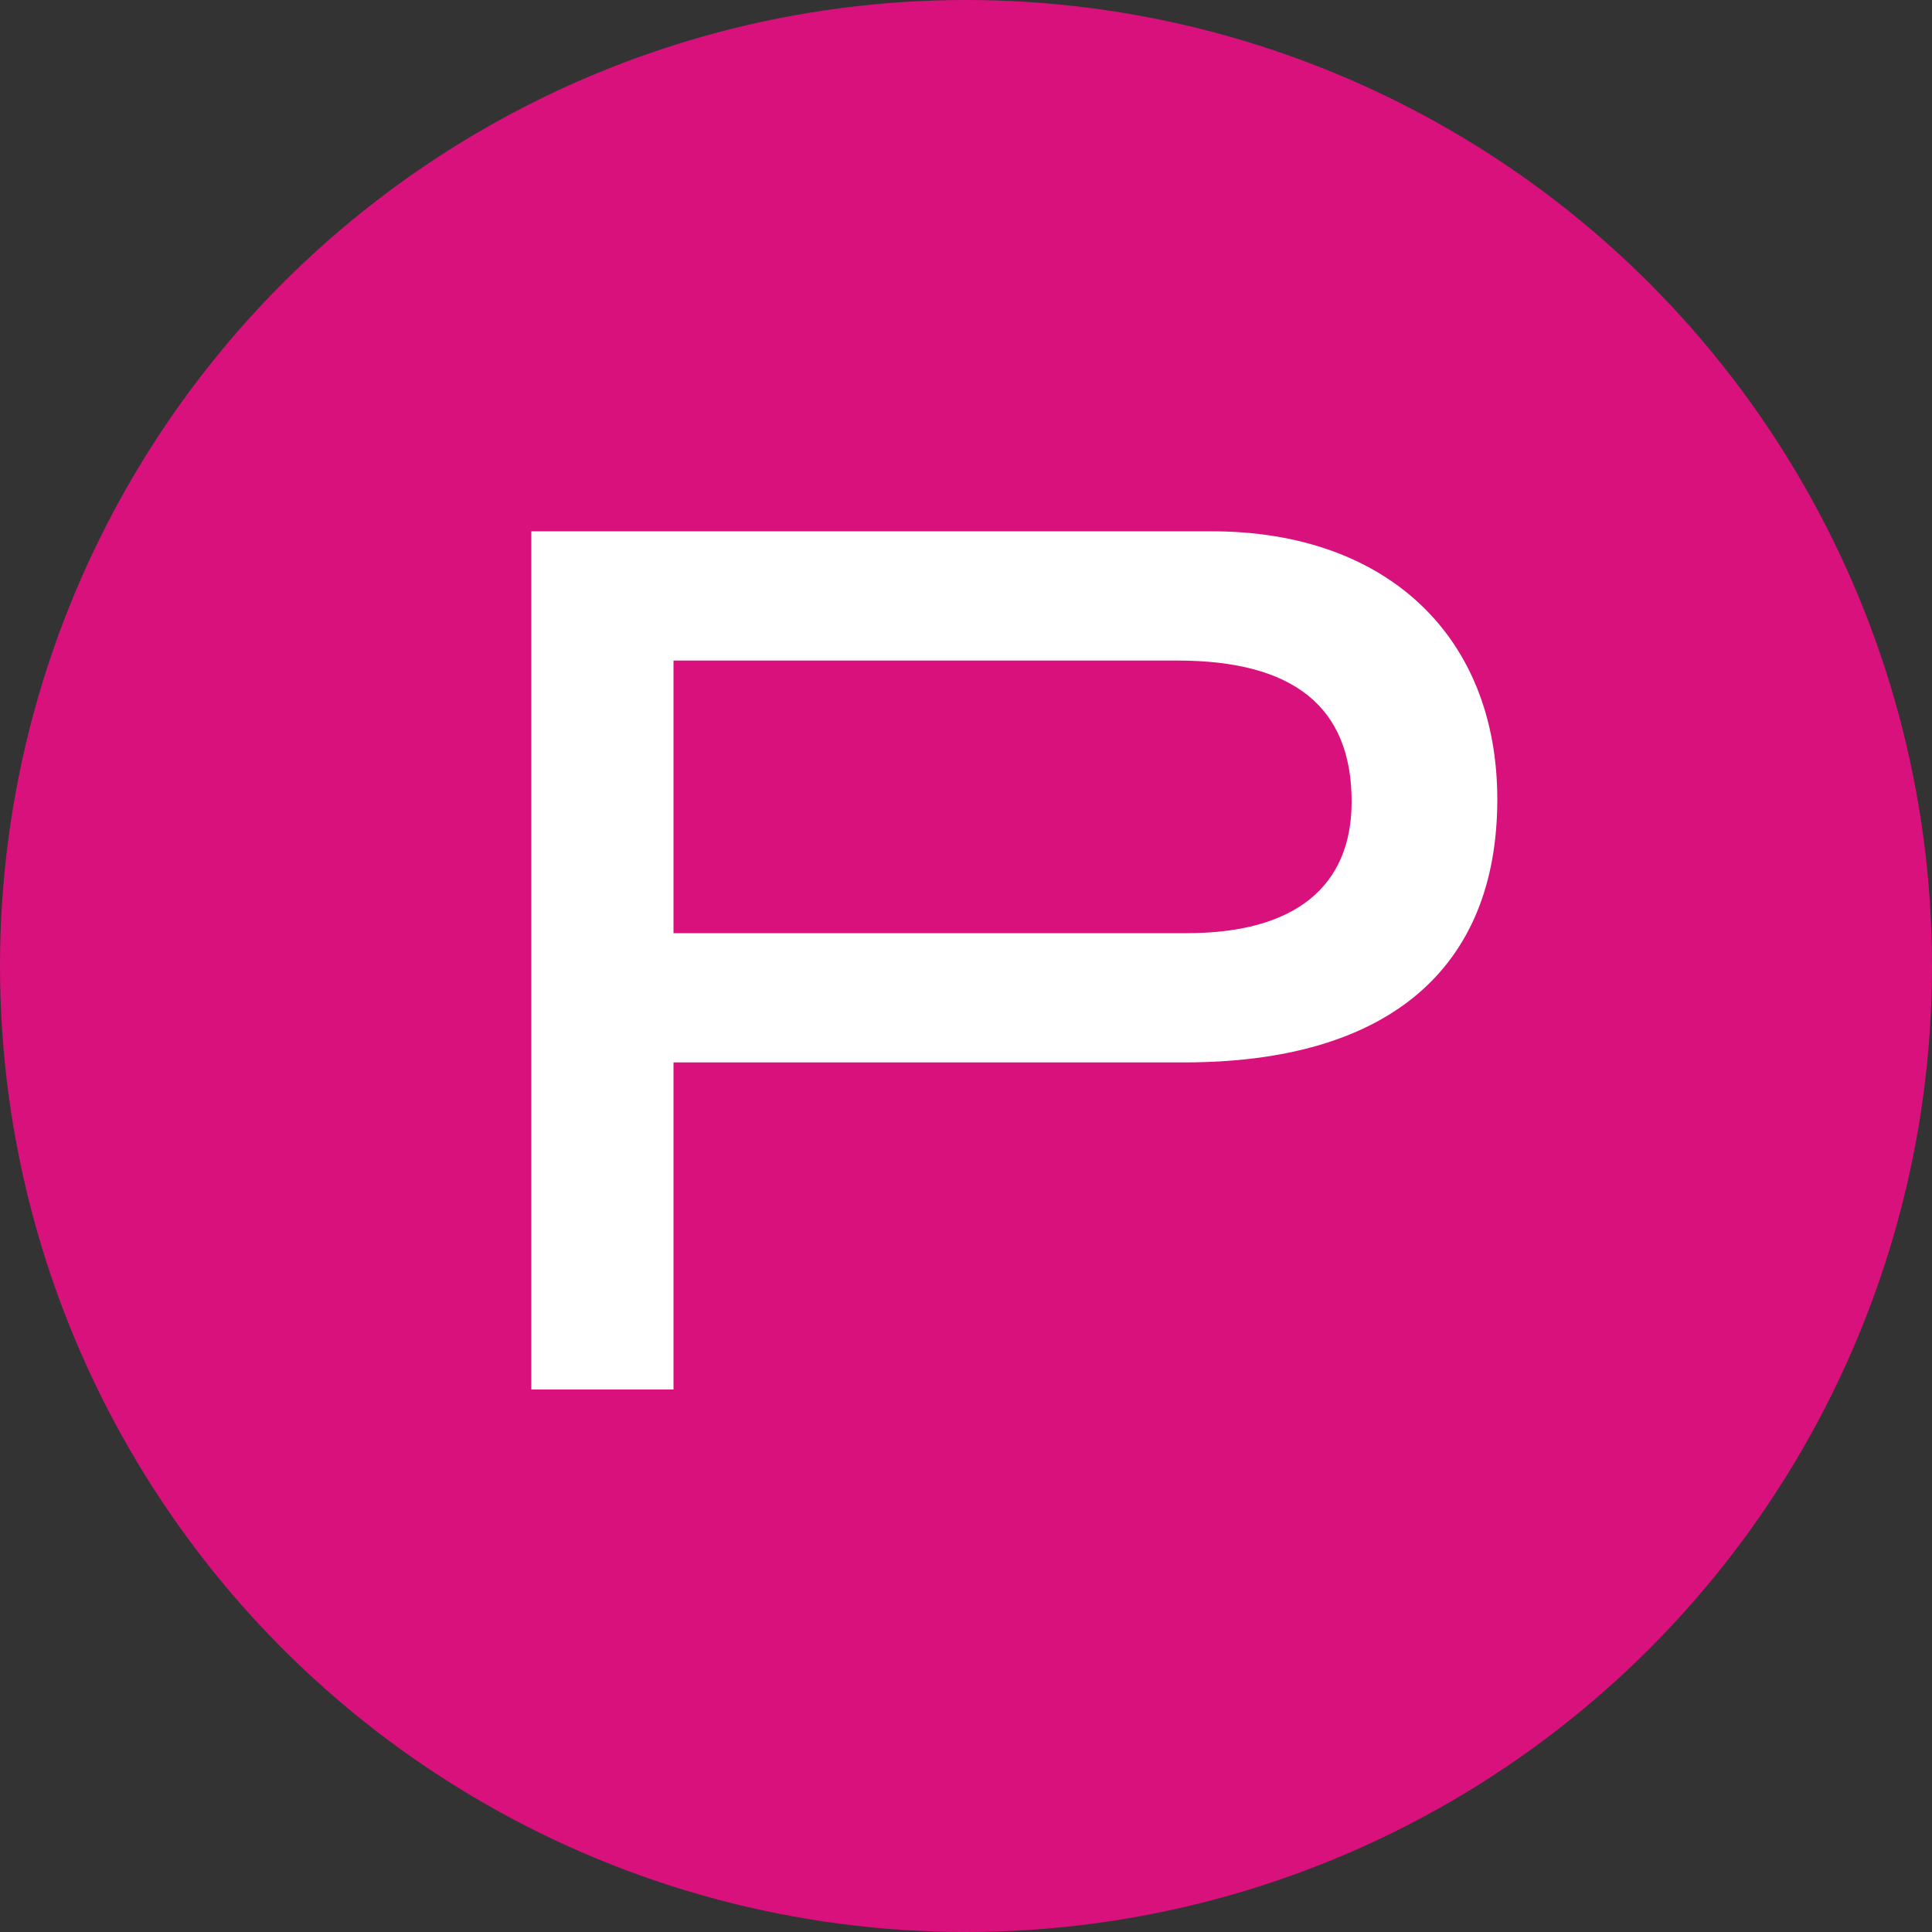  <svg width='20' height='20' fill='none' xmlns='http://www.w3.org/2000/svg'><rect width="100%" height="100%" fill="#333333" stroke="none"/><circle cx='10' cy='10' r='10' fill='#D9117C'/><path fill-rule='evenodd' clip-rule='evenodd' d='M13.992 8.298c0-.983-.604-1.46-1.804-1.46H6.972V9.66h5.314c1.117 0 1.706-.48 1.706-1.362zm1.508-.023c0 1.752-1.13 2.723-3.24 2.723H6.972v3.386H5.5V5.5h7.044c1.816 0 2.956 1.091 2.956 2.775z' fill='#fff'/></svg>